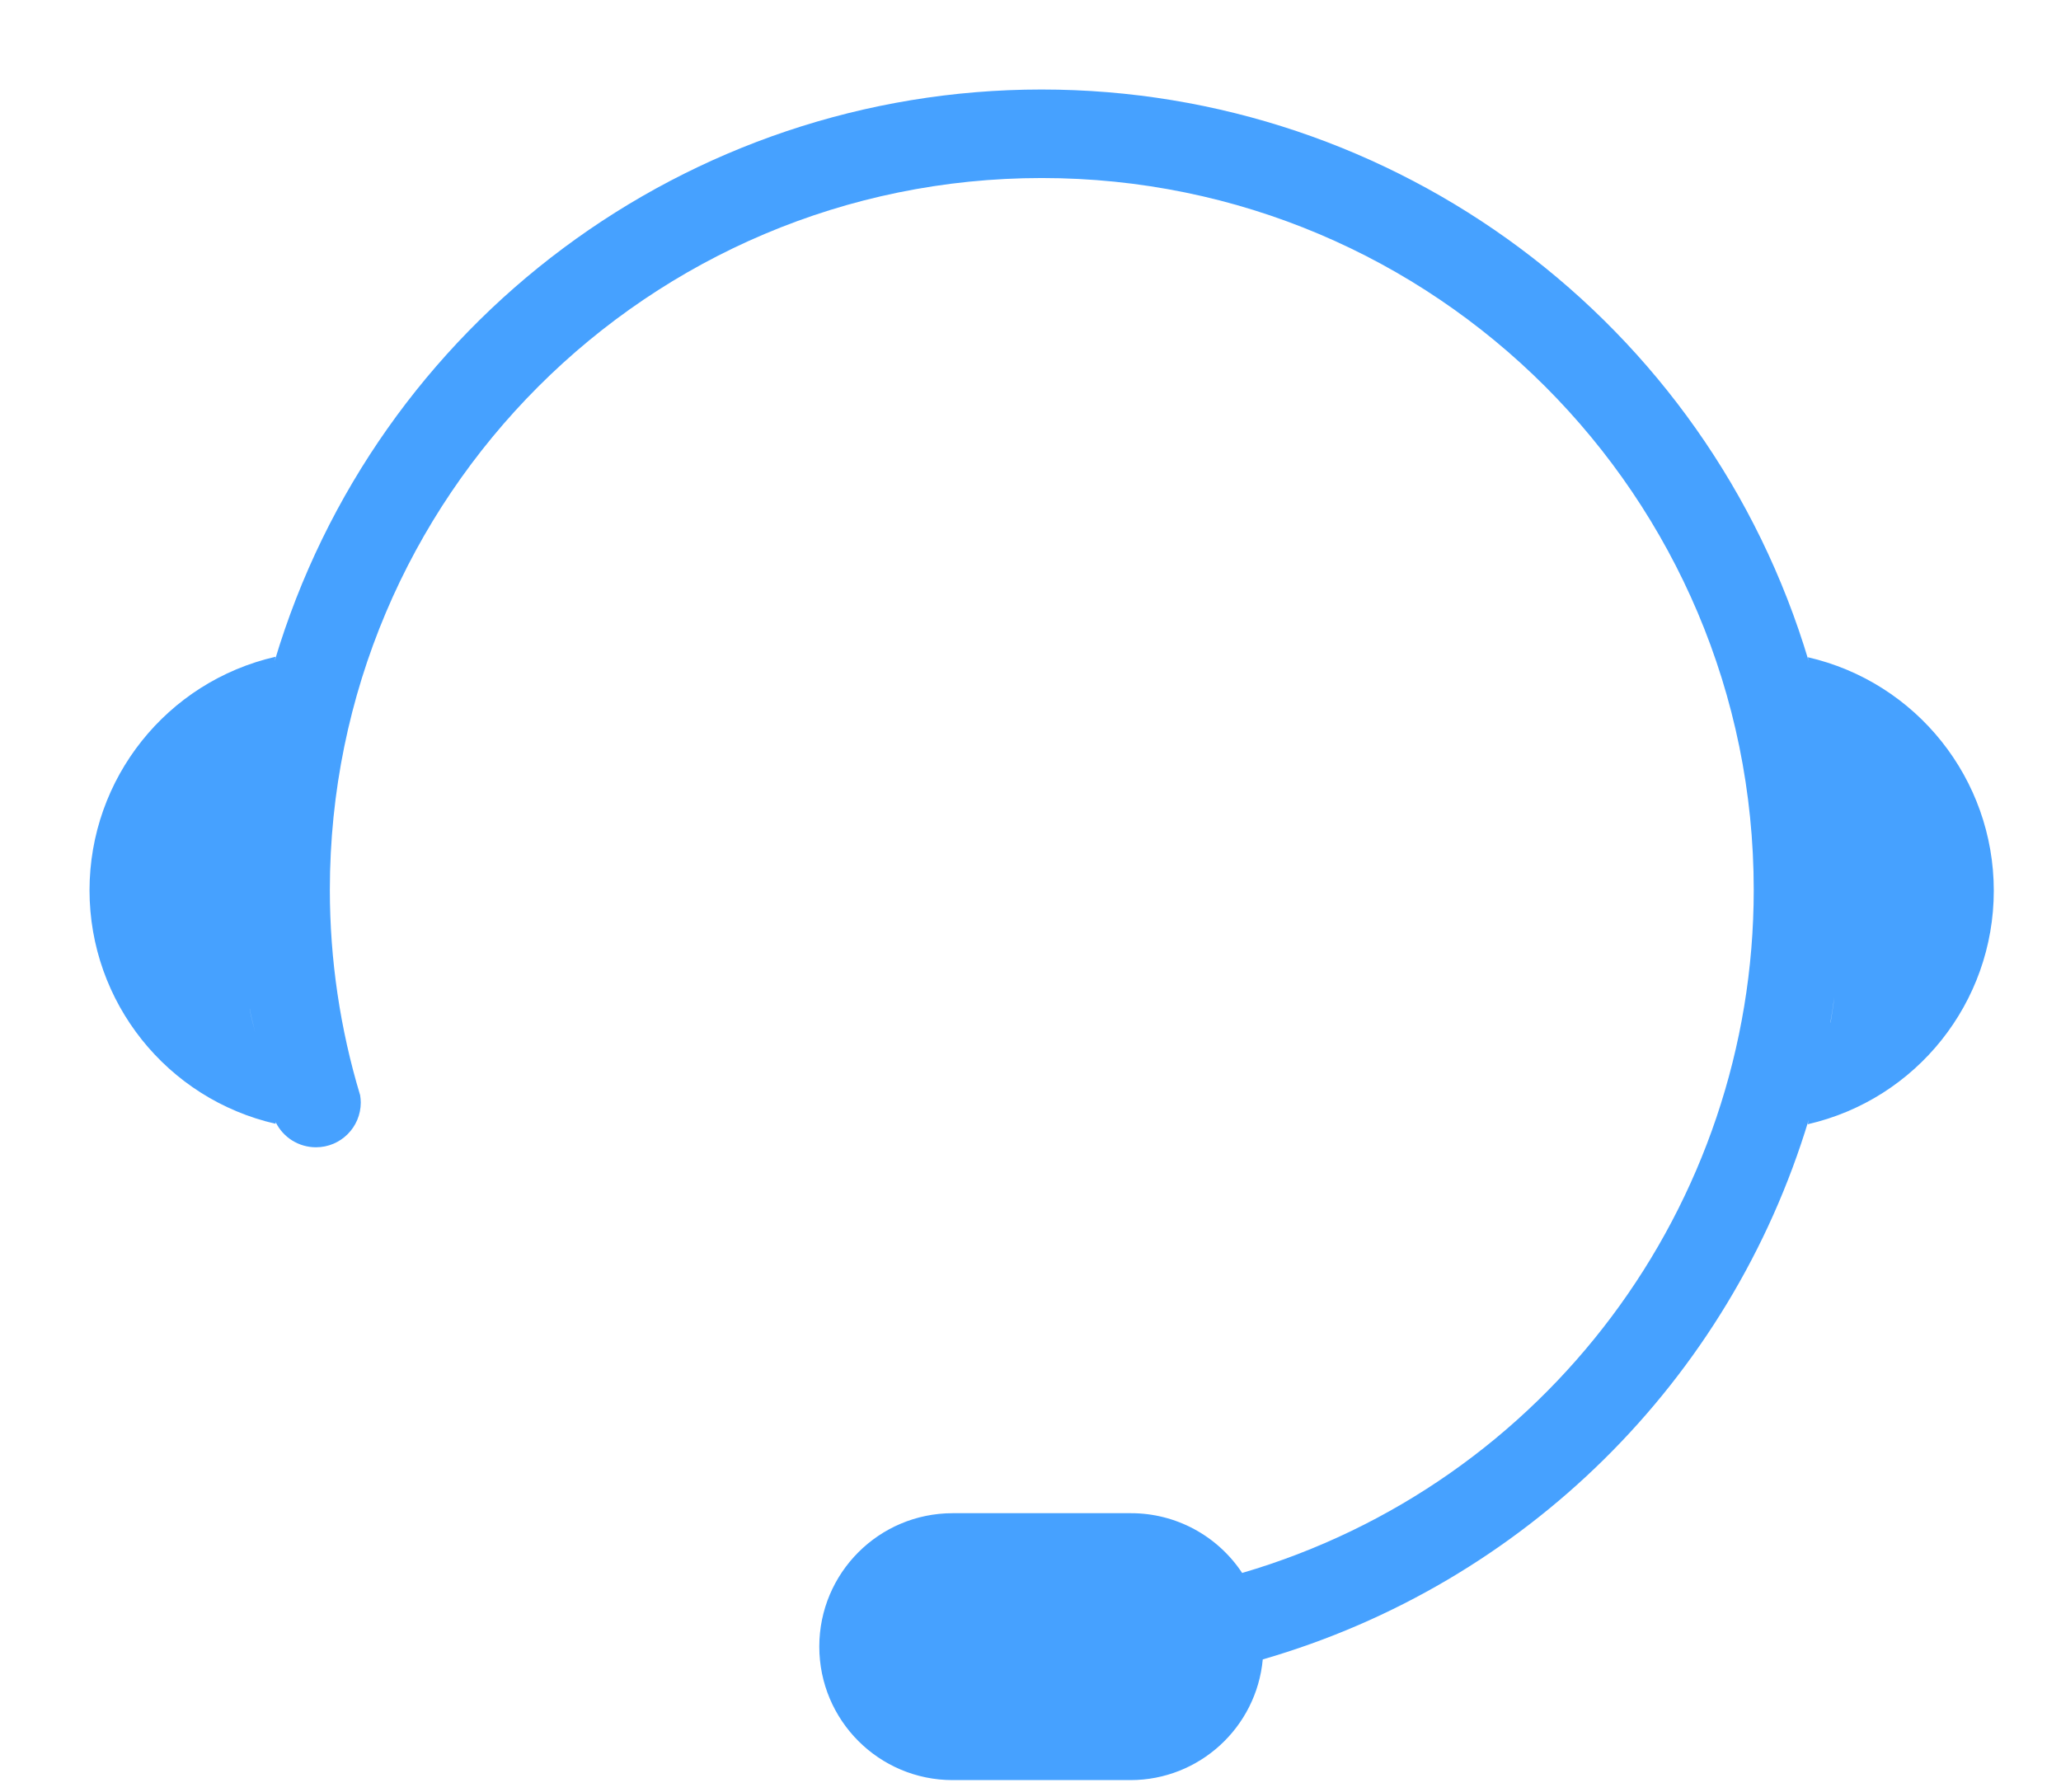 ﻿<?xml version="1.0" encoding="utf-8"?>
<svg version="1.1" xmlns:xlink="http://www.w3.org/1999/xlink" width="23px" height="20px" xmlns="http://www.w3.org/2000/svg">
  <g transform="matrix(1 0 0 1 -1867 -634 )">
    <path d="M 20.173 7.335  L 20.173 7.33  C 20.178 7.346  20.179 7.364  20.184 7.378  C 19.055 3.593  15.574 0.999  11.624 0.999  C 7.675 0.999  4.194 3.593  3.065 7.378  C 3.07 7.362  3.071 7.344  3.076 7.33  C 1.861 7.608  0.999 8.69  0.999 9.937  C 0.999 11.183  1.861 12.265  3.076 12.543  C 3.076 12.537  3.076 12.53  3.076 12.524  C 3.16 12.696  3.334 12.805  3.526 12.805  C 3.802 12.805  4.026 12.582  4.026 12.305  C 4.026 12.278  4.023 12.251  4.019 12.224  C 3.795 11.481  3.681 10.708  3.681 9.932  C 3.681 5.544  7.238 1.987  11.626 1.987  C 16.014 1.987  19.571 5.544  19.571 9.932  C 19.571 13.459  17.246 16.564  13.862 17.556  C 13.586 17.139  13.12 16.888  12.62 16.889  L 10.632 16.889  C 9.809 16.889  9.143 17.556  9.143 18.378  C 9.143 19.201  9.809 19.868  10.632 19.868  L 12.617 19.868  C 13.382 19.867  14.021 19.283  14.092 18.521  C 17.012 17.676  19.305 15.41  20.184 12.5  C 20.179 12.516  20.178 12.534  20.173 12.548  C 21.388 12.27  22.25 11.188  22.25 9.941  C 22.25 8.695  21.388 7.613  20.173 7.335  Z M 2.778 8.74  C 2.791 8.644  2.805 8.55  2.821 8.458  C 2.805 8.551  2.79 8.646  2.778 8.74  Z M 2.787 11.262  L 2.787 11.258  C 2.8 11.348  2.83 11.435  2.846 11.524  C 2.83 11.438  2.8 11.352  2.787 11.262  Z M 20.428 11.415  L 20.427 11.411  C 20.443 11.318  20.458 11.224  20.47 11.13  C 20.459 11.228  20.443 11.321  20.428 11.415  Z M 20.428 8.458  L 20.427 8.454  C 20.443 8.547  20.457 8.641  20.47 8.736  C 20.459 8.644  20.443 8.55  20.428 8.458  Z " fill-rule="nonzero" fill="#46a1ff" stroke="none" transform="matrix(1 0 0 1 1867 634 )" />
  </g>
</svg>